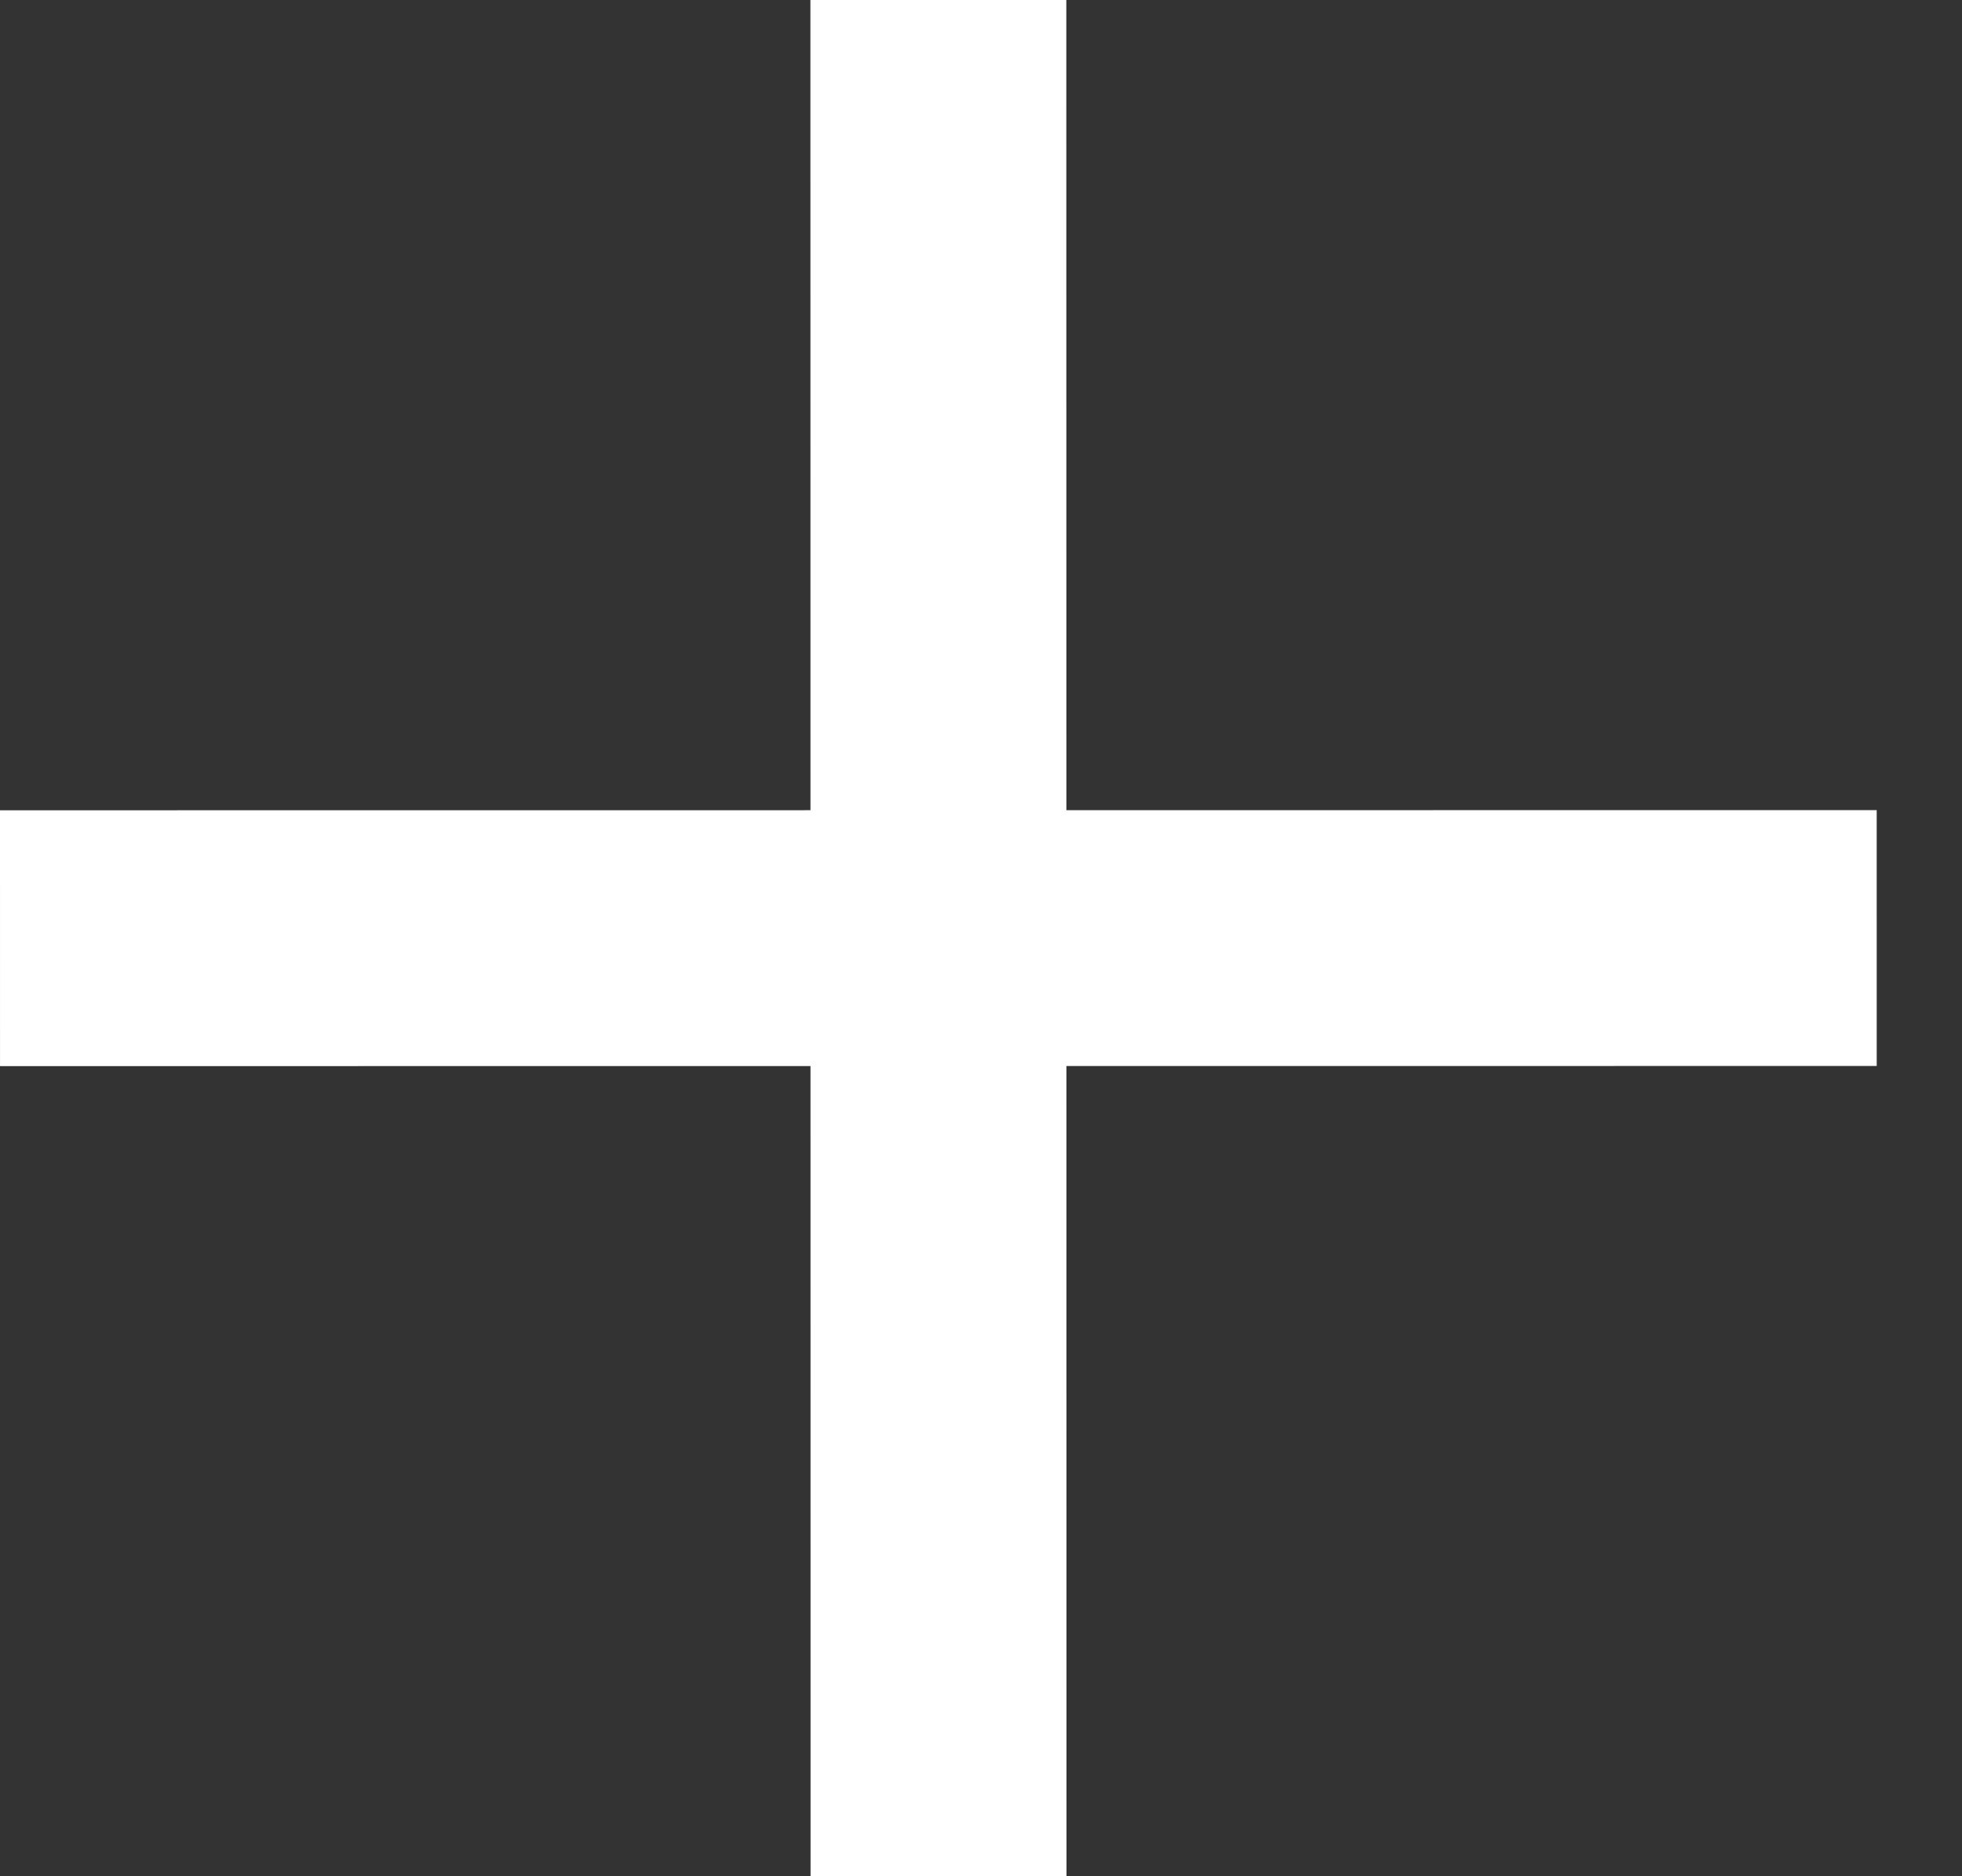<svg width="23" height="22" viewBox="0 0 23 22" fill="none" xmlns="http://www.w3.org/2000/svg">
<rect x="0" y="0" width="23" height="22" fill="#333333" stroke="none"/>
<rect width="3" height="22" transform="matrix(8.29407e-05 1 1 -8.29407e-05 0 9.501)" fill="white"/>
<rect width="3" height="22" transform="matrix(1 -8.29844e-05 -8.29844e-05 -1 9.502 22)" fill="white"/>
</svg>
